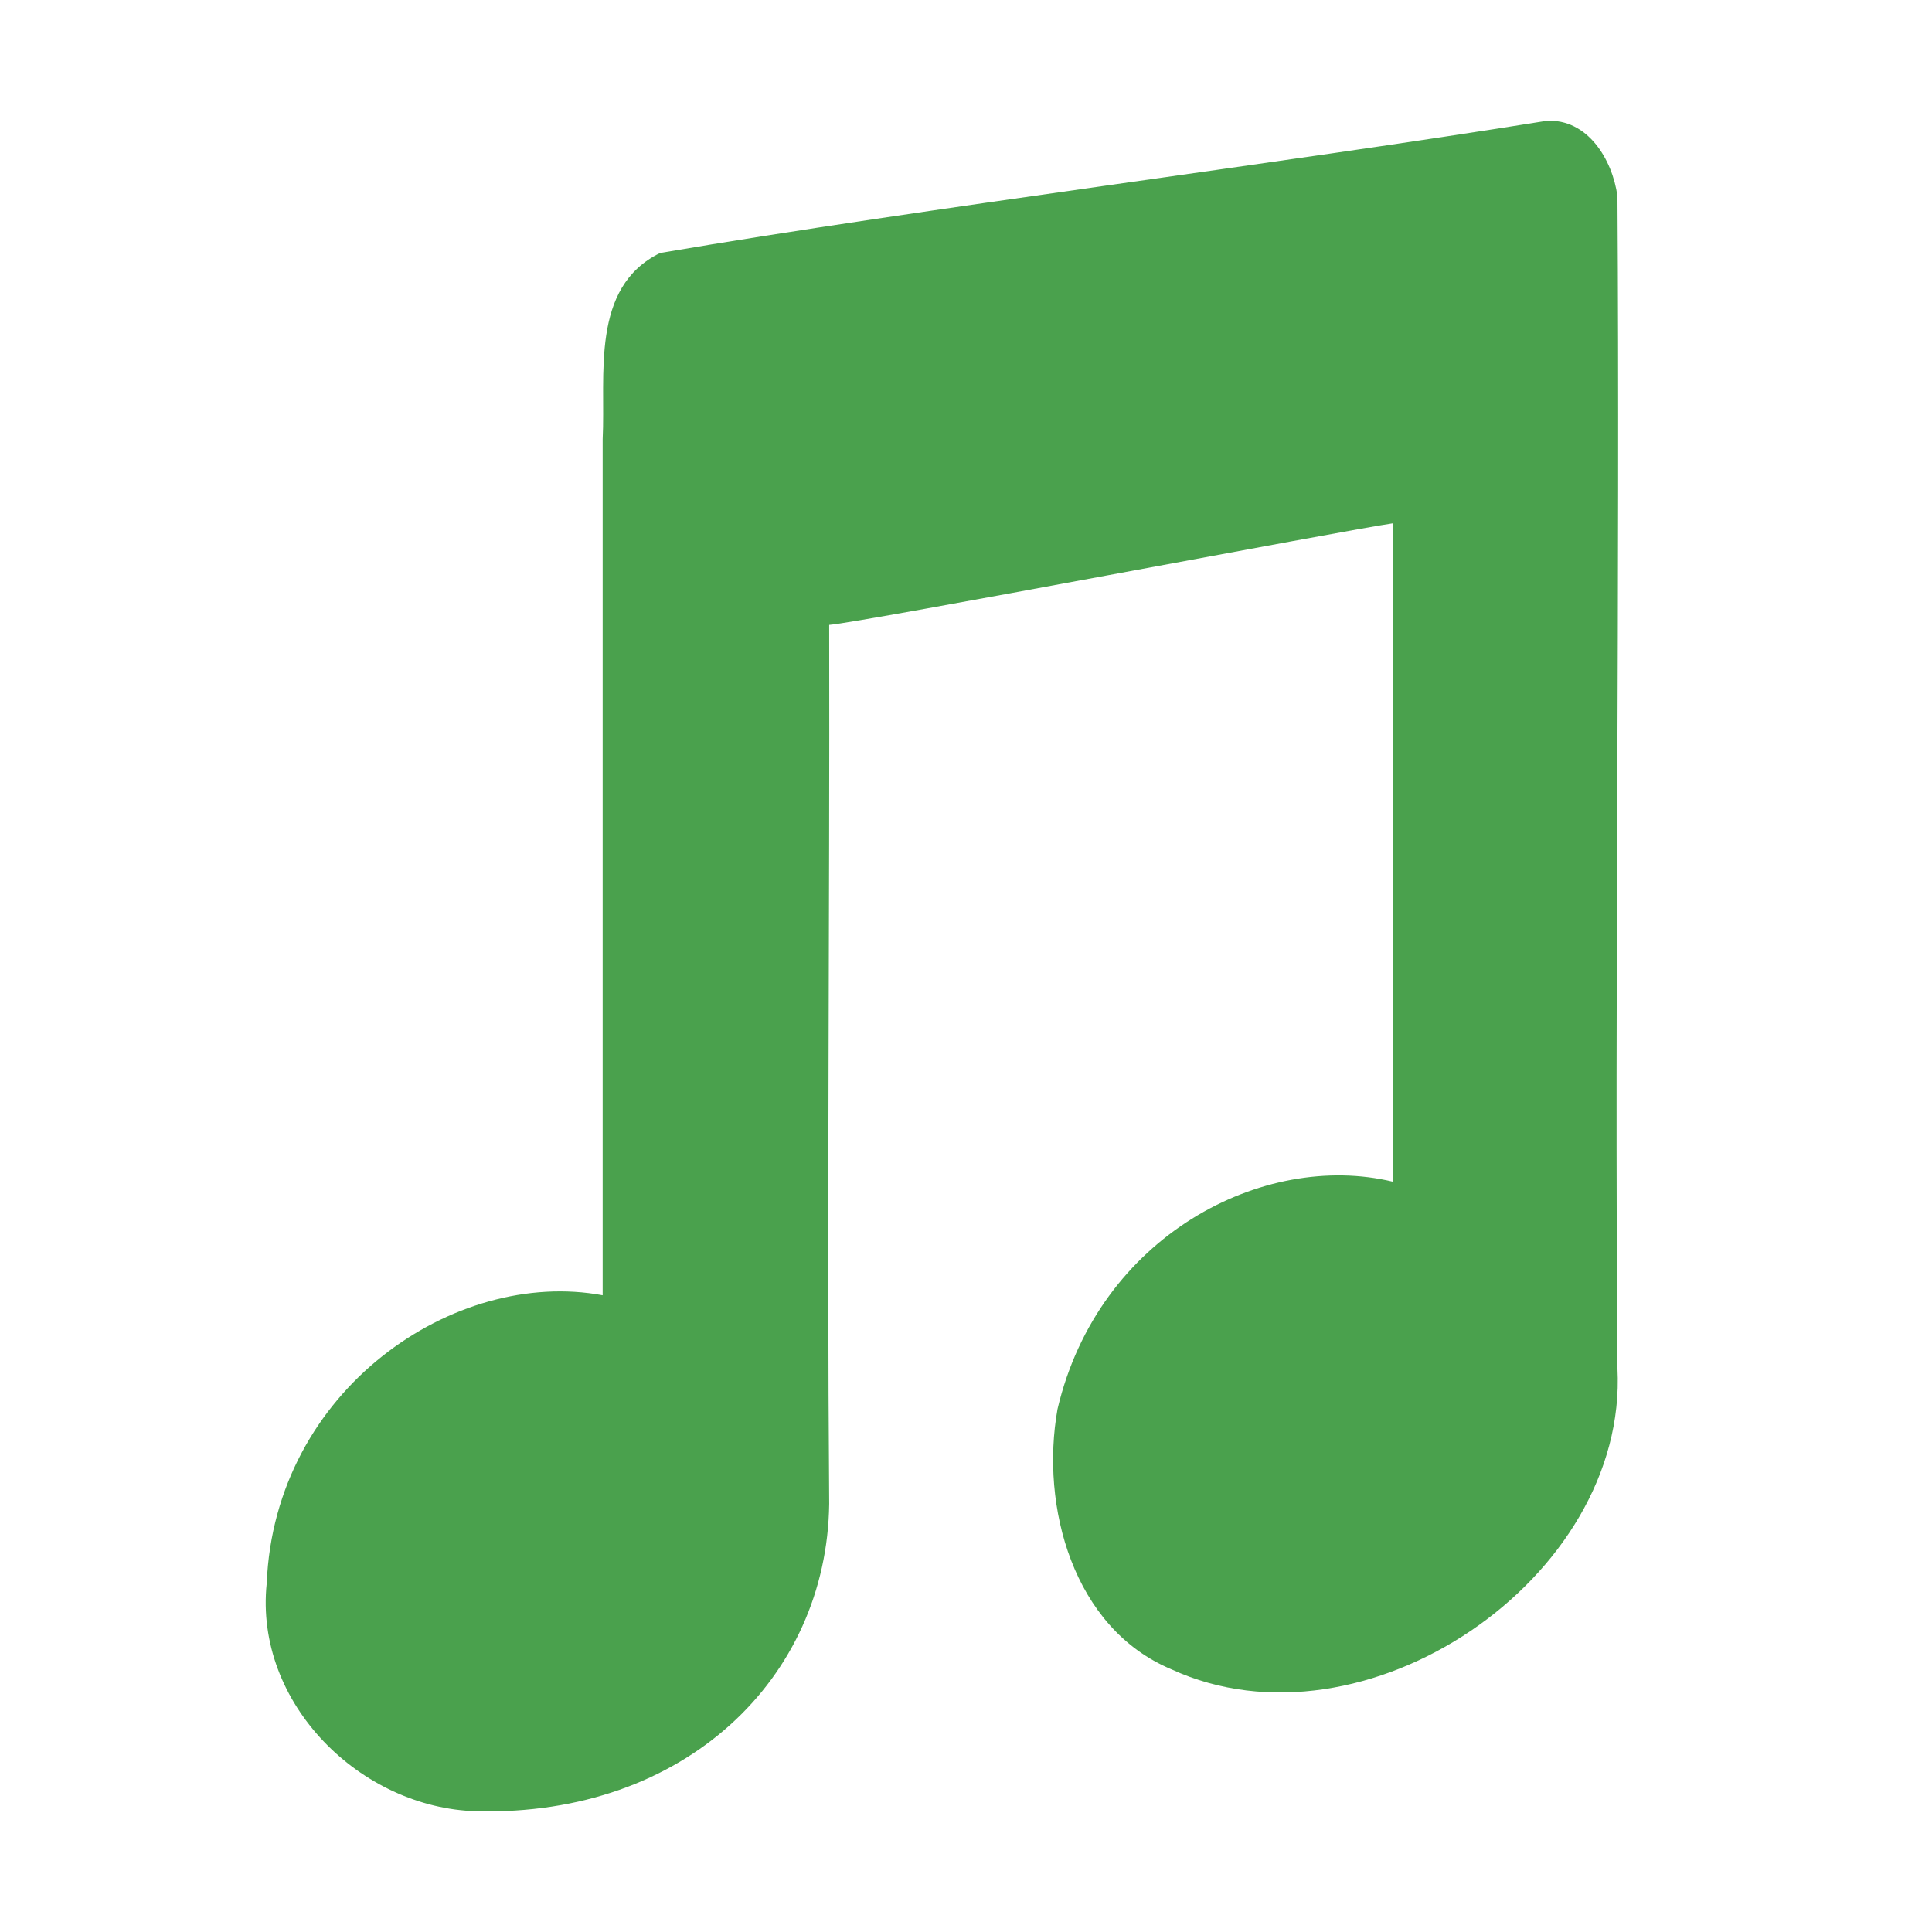 <?xml version="1.0" encoding="utf-8"?>
<!-- Generator: Adobe Illustrator 15.0.0, SVG Export Plug-In . SVG Version: 6.00 Build 0)  -->
<!DOCTYPE svg PUBLIC "-//W3C//DTD SVG 1.1//EN" "http://www.w3.org/Graphics/SVG/1.1/DTD/svg11.dtd">
<svg version="1.1"
	 id="Layer_1" xmlns:rdf="http://www.w3.org/1999/02/22-rdf-syntax-ns#" xmlns:cc="http://creativecommons.org/ns#" xmlns:dc="http://purl.org/dc/elements/1.1/"
	 xmlns="http://www.w3.org/2000/svg" xmlns:xlink="http://www.w3.org/1999/xlink" x="0px" y="0px" width="16px" height="16px"
	 viewBox="0 0 16 16" enable-background="new 0 0 16 16" xml:space="preserve">
<path fill="#4AA14D" d="M12.805,1.001c-2.199,0.354-5.144,0.72-7.338,1.094c-0.581,0.284-0.45,1.013-0.476,1.543v7.089
	c-1.225-0.229-2.717,0.782-2.782,2.384c-0.105,0.997,0.779,1.865,1.74,1.889c1.722,0.042,2.899-1.101,2.918-2.546
	c-0.019-2.426,0.005-4.853,0-7.279c0.267-0.02,4.303-0.79,4.667-0.841v5.452c-1.07-0.256-2.438,0.447-2.776,1.883
	c-0.144,0.805,0.128,1.815,0.944,2.156c1.594,0.732,3.783-0.752,3.693-2.493c-0.024-3.235,0.021-6.472,0-9.707
	C13.354,1.32,13.146,0.979,12.805,1.001L12.805,1.001z"/>
</svg>
